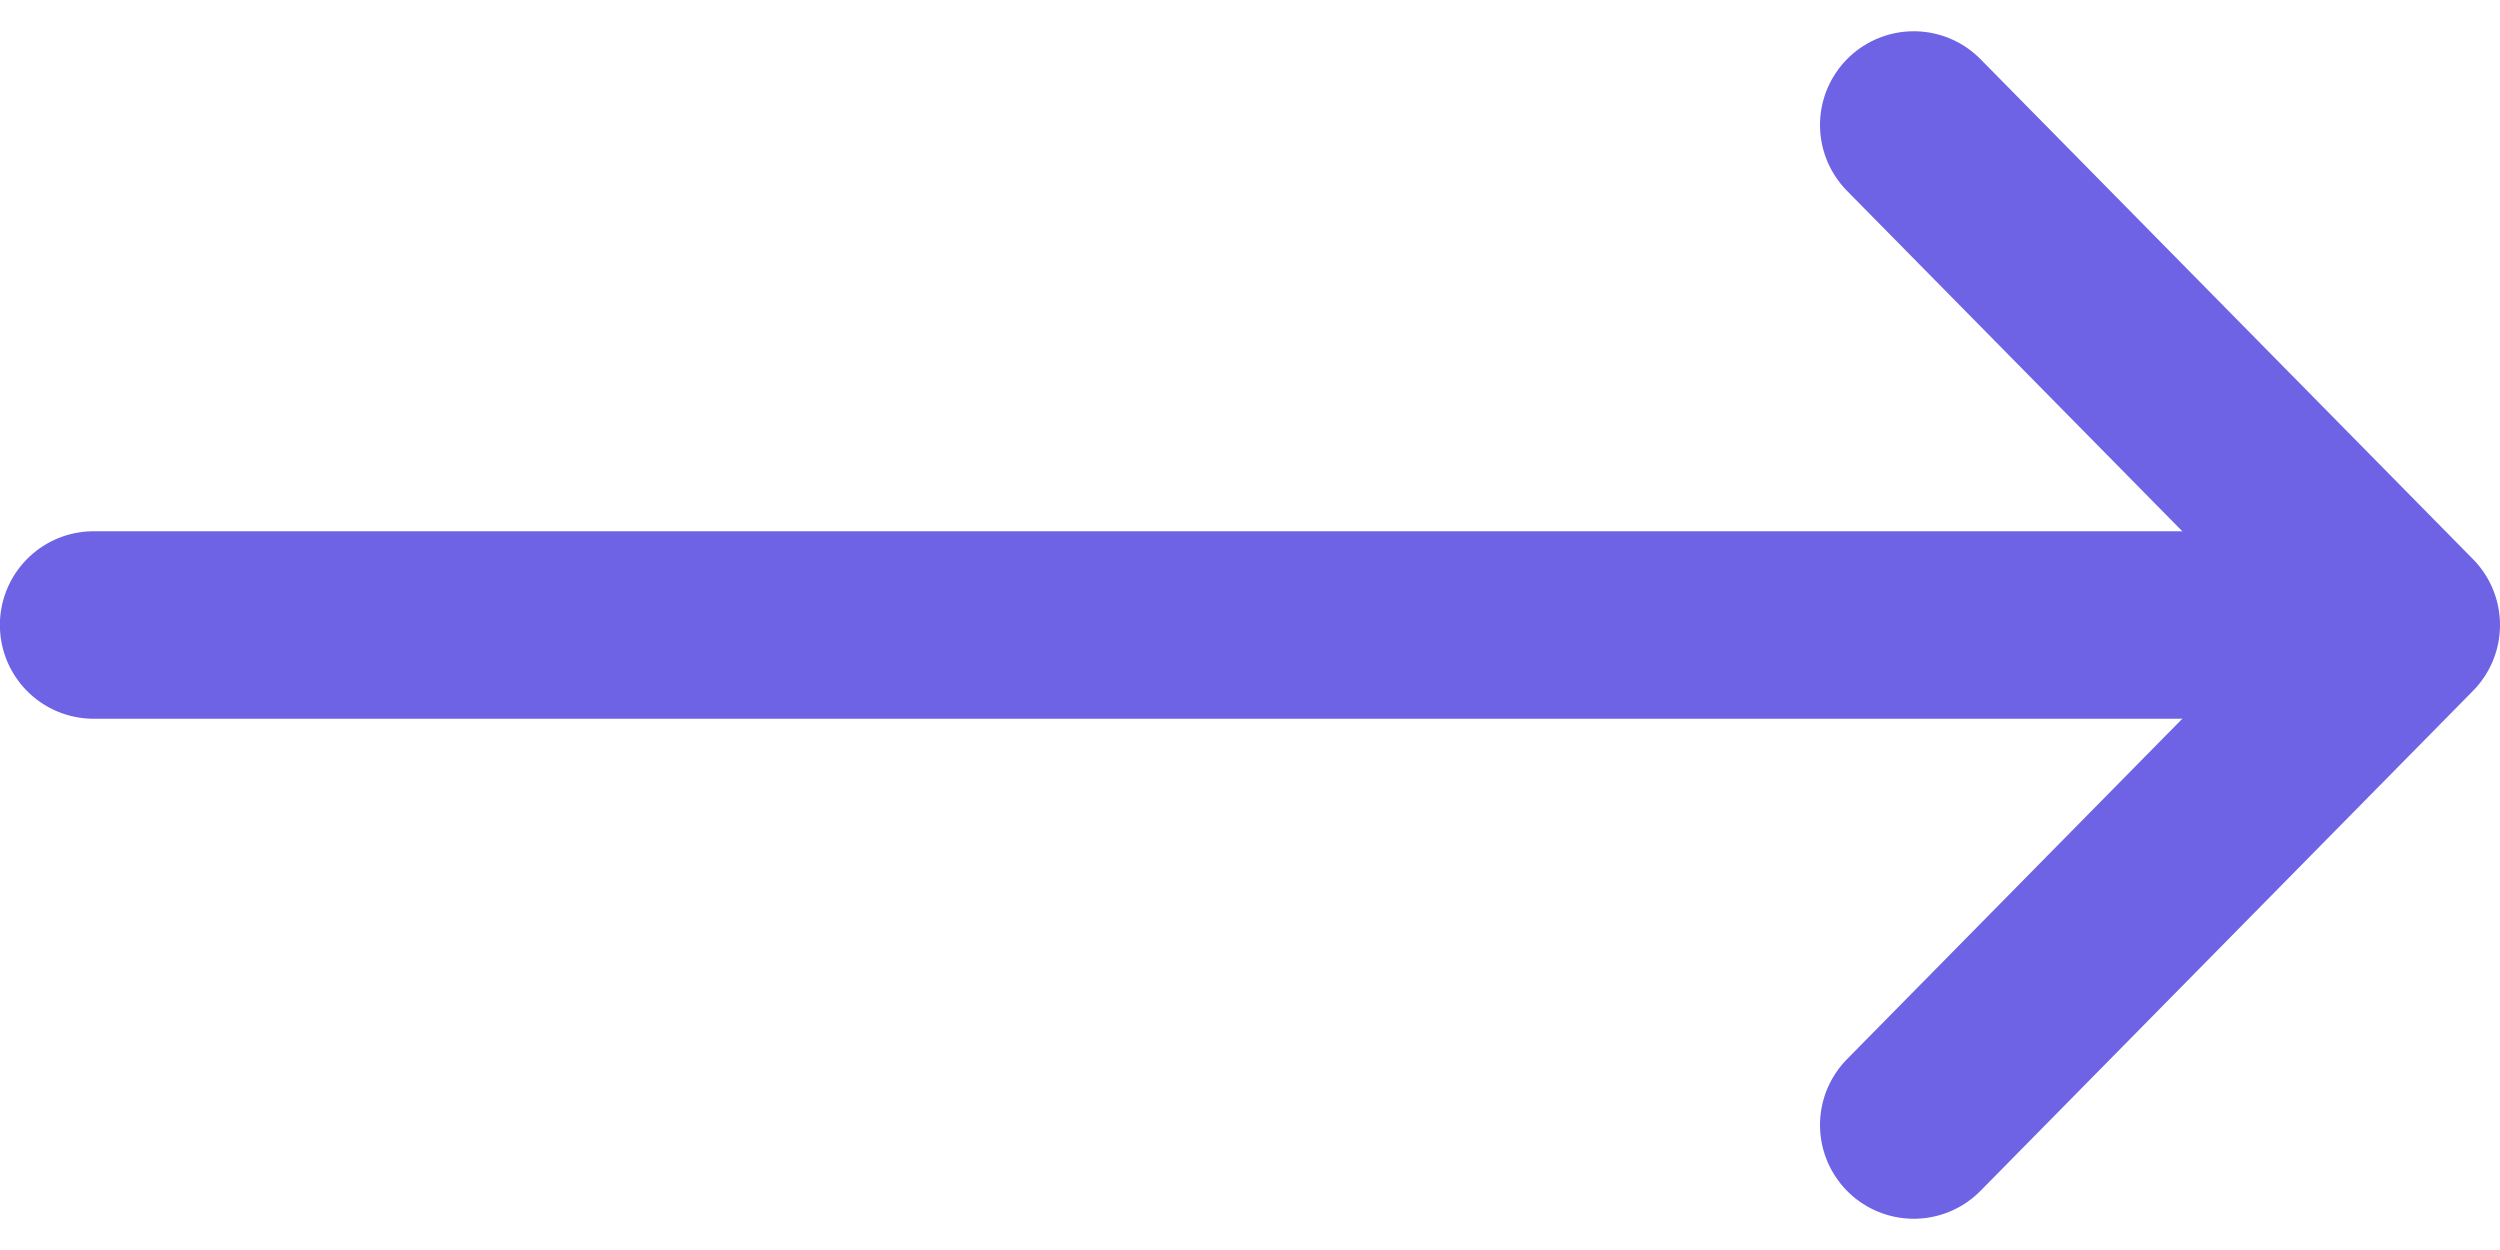 <svg width="20" height="10" viewBox="0 0 20 10" fill="none" xmlns="http://www.w3.org/2000/svg">
<path d="M15.31 1L19.25 5L15.31 9" stroke="#6E62E5" stroke-width="1.5" stroke-linecap="round" stroke-linejoin="round"/>
<path d="M19.189 5L0.749 5" stroke="#6E62E5" stroke-width="1.5" stroke-linecap="round" stroke-linejoin="round"/>
</svg>
